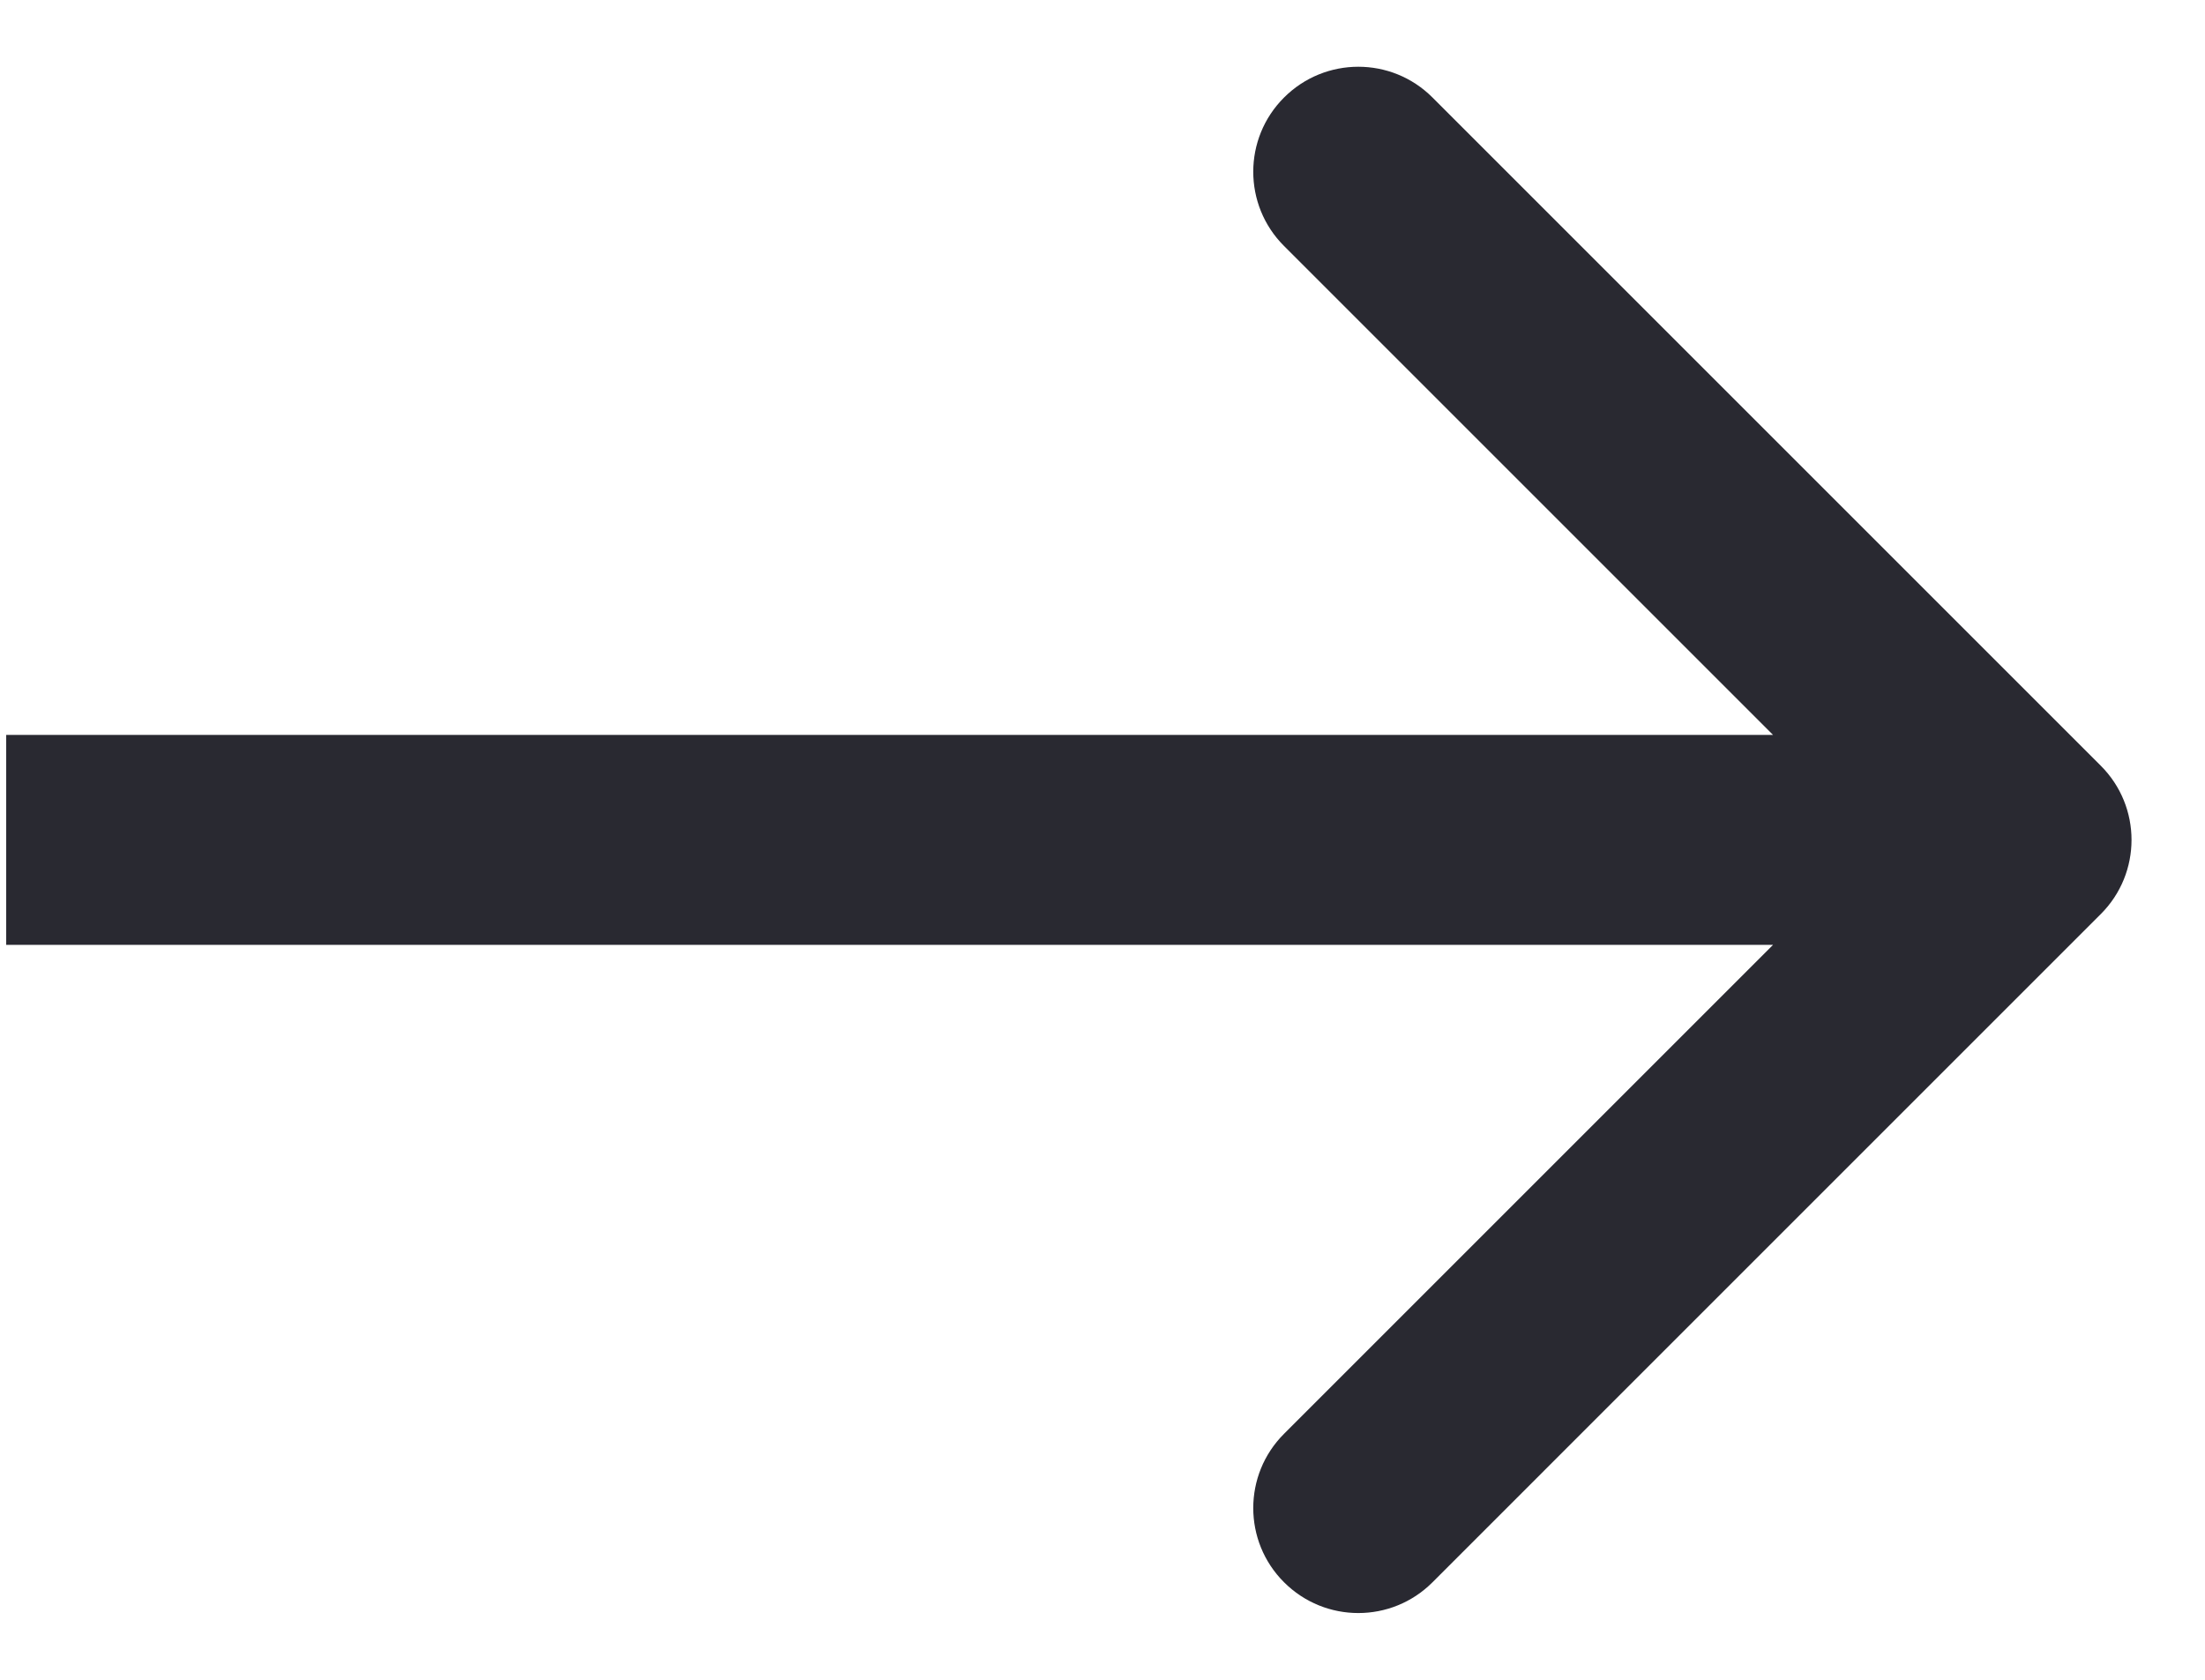 <svg width="21" height="16" viewBox="0 0 21 16" fill="none" xmlns="http://www.w3.org/2000/svg">
<path d="M20.007 8.707C20.398 8.317 20.398 7.683 20.007 7.293L13.643 0.929C13.253 0.538 12.62 0.538 12.229 0.929C11.838 1.319 11.838 1.953 12.229 2.343L17.886 8L12.229 13.657C11.838 14.047 11.838 14.681 12.229 15.071C12.62 15.462 13.253 15.462 13.643 15.071L20.007 8.707ZM0.059 9H19.3V7H0.059V9Z" fill="#292931"/>
</svg>
